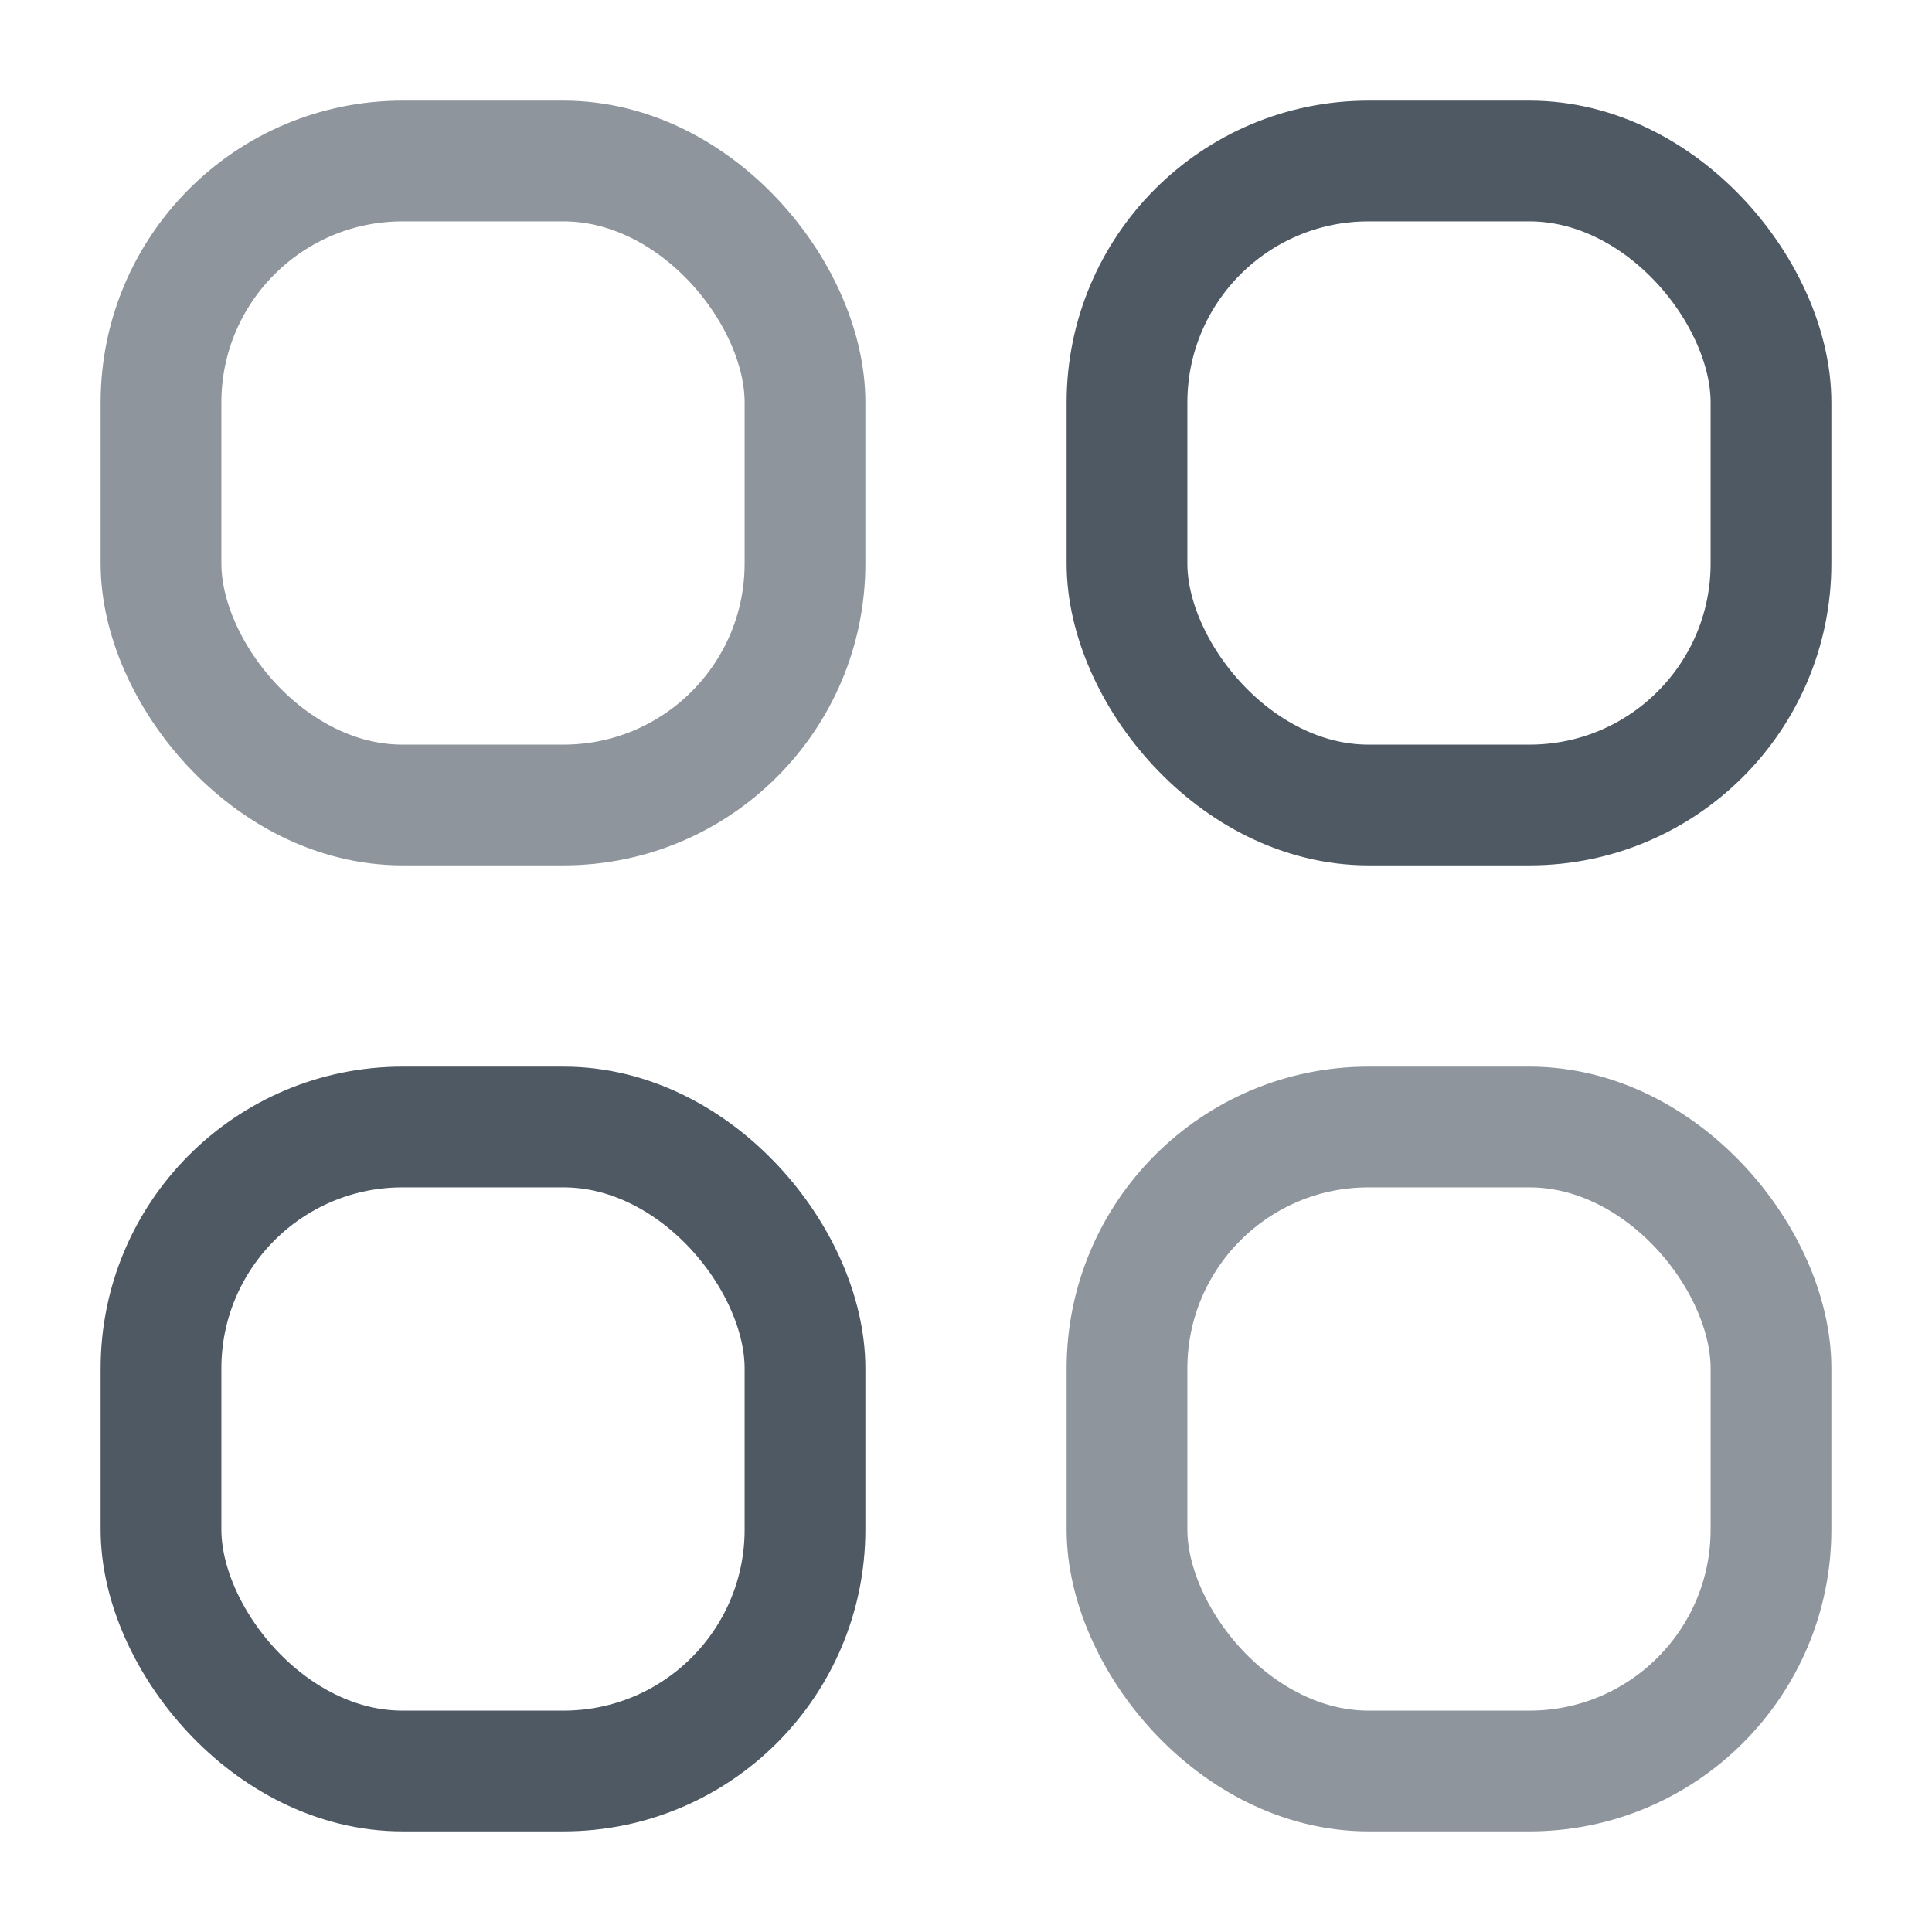 <svg width="24" height="24" viewBox="0 0 24 24" fill="none" xmlns="http://www.w3.org/2000/svg">
<rect opacity="0.64" x="2" y="2" width="8" height="8" rx="3" stroke="#4E5964" stroke-width="1.5"/>
<rect x="2" y="14" width="8" height="8" rx="3" stroke="#4E5964" stroke-width="1.5"/>
<rect opacity="0.64" x="14" y="14" width="8" height="8" rx="3" stroke="#4E5964" stroke-width="1.5"/>
<rect x="14" y="2" width="8" height="8" rx="3" stroke="#4E5964" stroke-width="1.5"/>
</svg>
